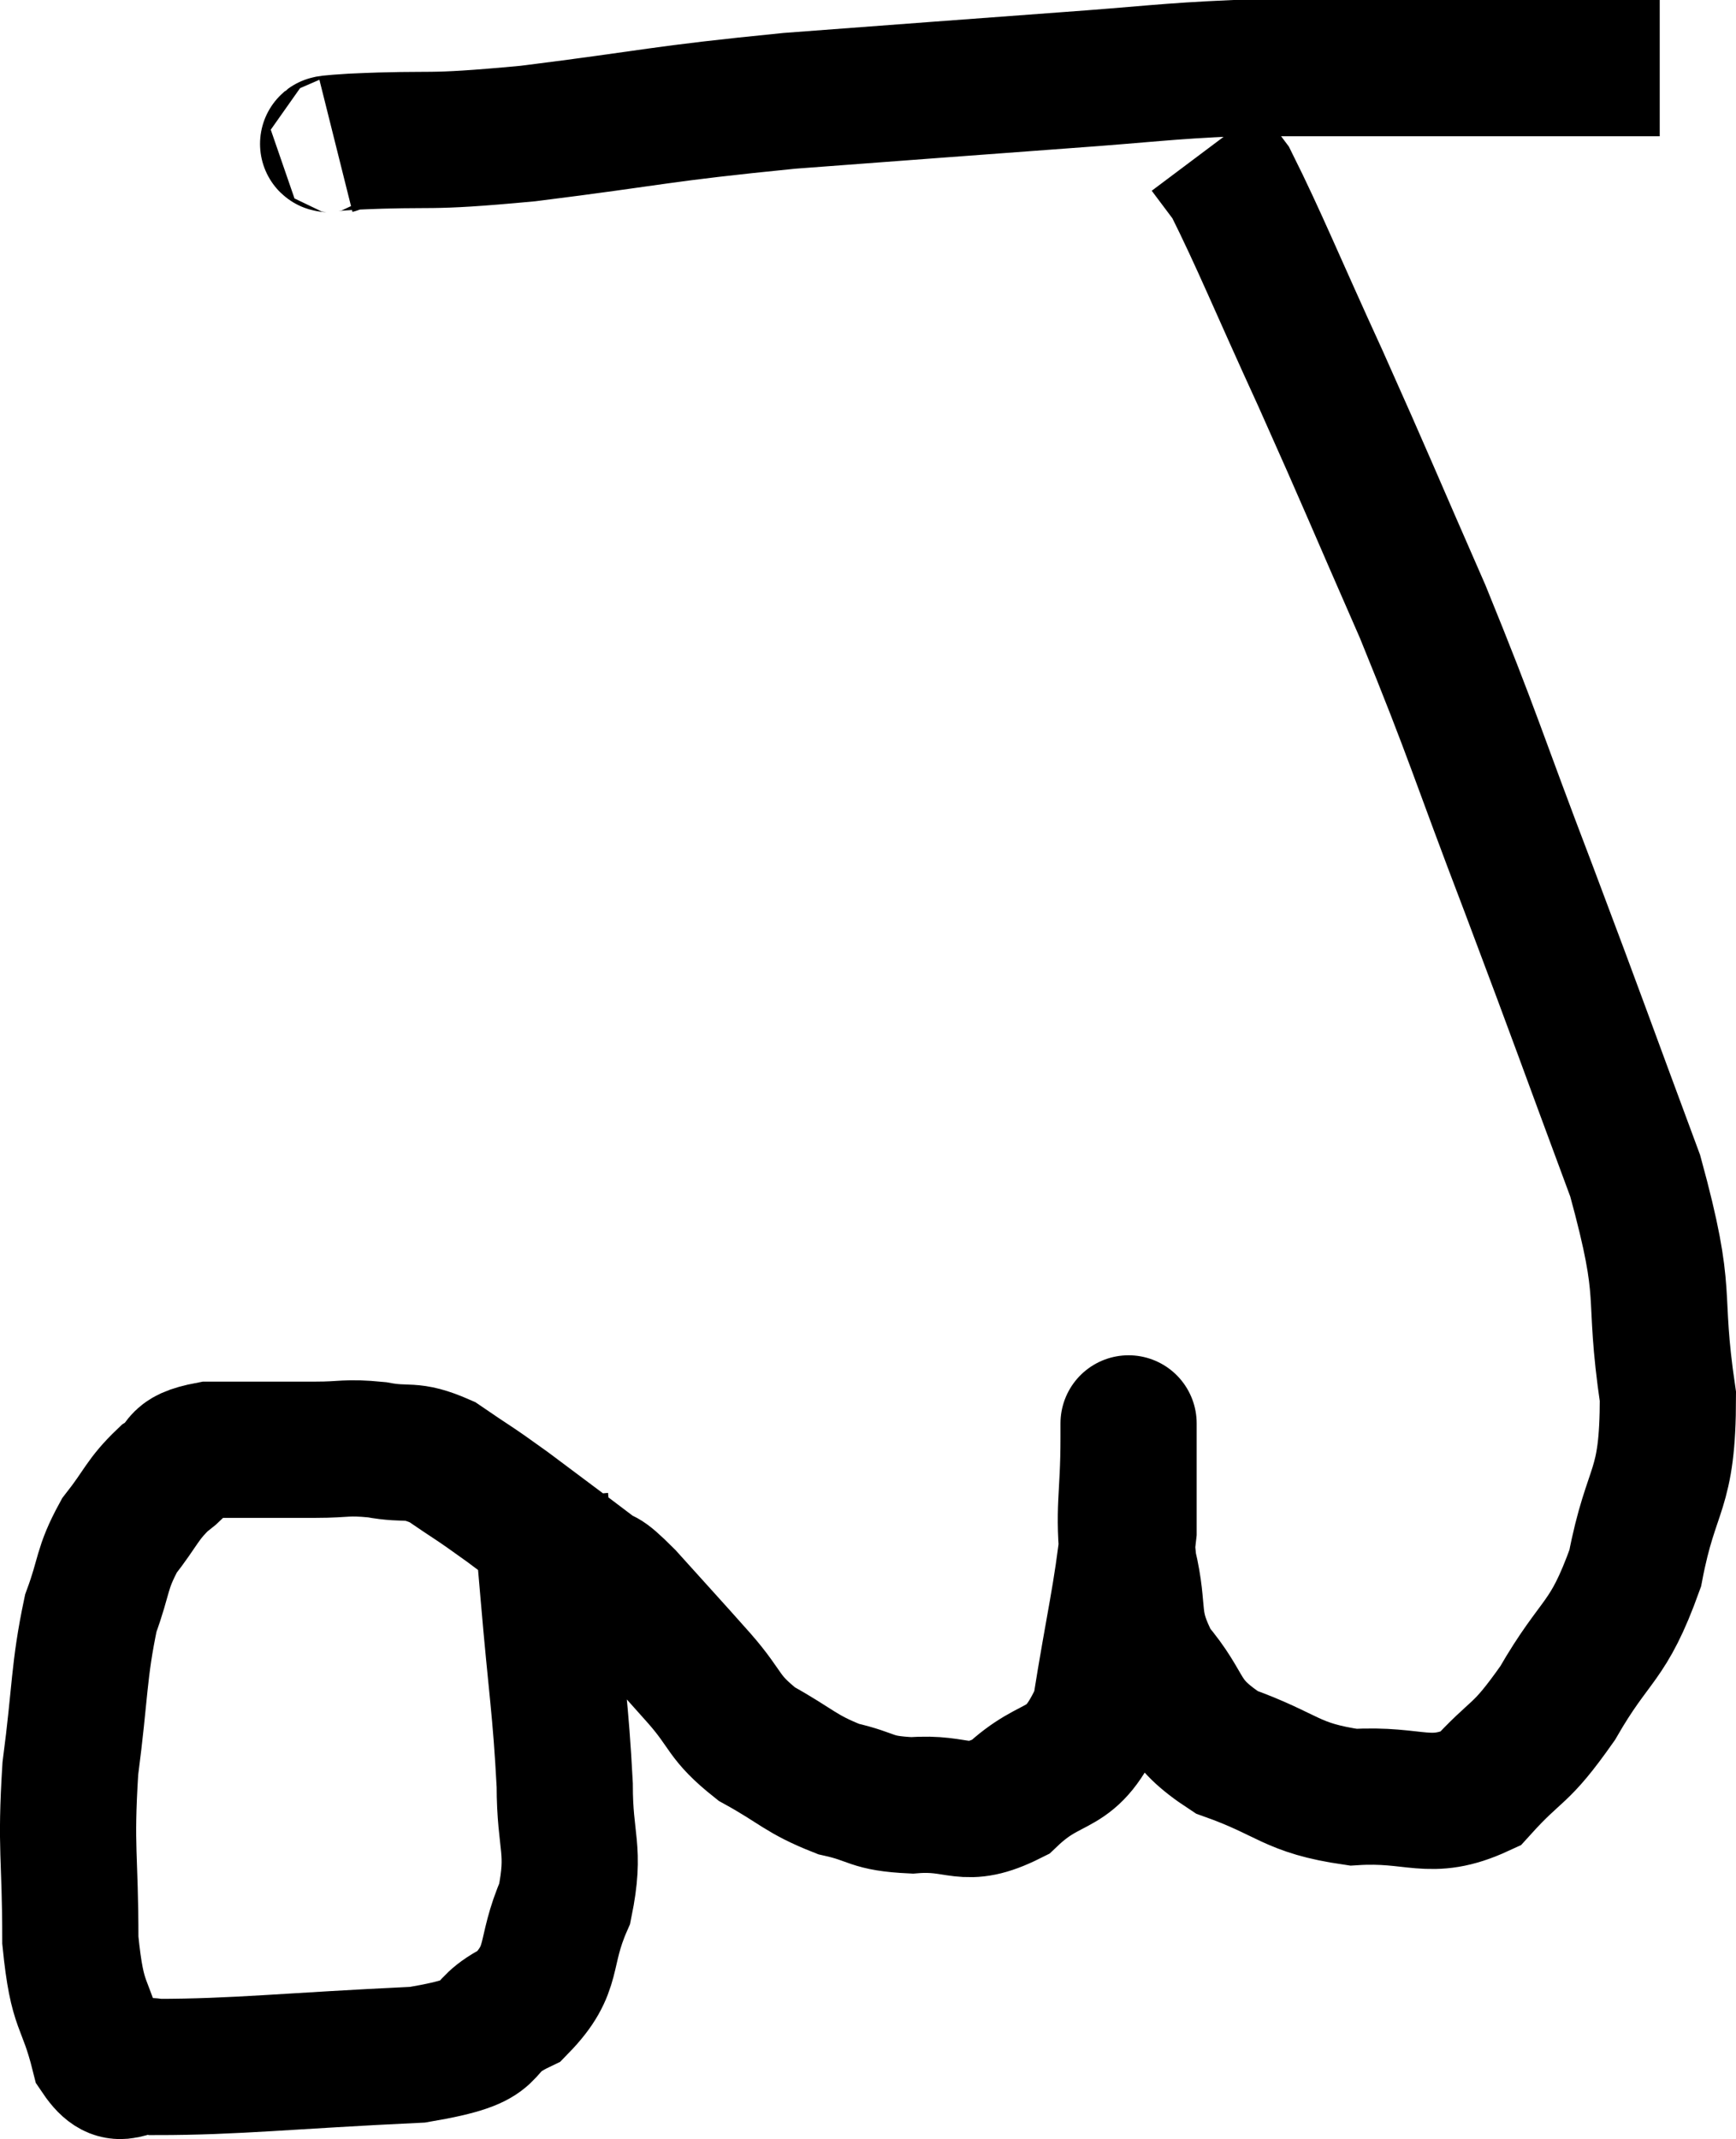 <svg xmlns="http://www.w3.org/2000/svg" viewBox="6.287 11.3 25.493 31.398" width="25.493" height="31.398"><path d="M 14.22 33.3 C 14.28 33.99, 14.25 33.63, 14.34 34.68 C 14.46 36.09, 14.52 36.36, 14.58 37.5 C 14.58 38.37, 14.745 38.43, 14.58 39.24 C 14.25 39.99, 14.46 40.185, 13.92 40.74 C 13.17 41.1, 13.755 41.235, 12.42 41.46 C 10.5 41.55, 9.75 41.64, 8.58 41.64 C 8.16 41.55, 8.055 41.925, 7.74 41.46 C 7.53 40.62, 7.425 40.83, 7.32 39.78 C 7.32 38.52, 7.245 38.46, 7.32 37.26 C 7.47 36.12, 7.44 35.835, 7.62 34.98 C 7.83 34.41, 7.77 34.335, 8.04 33.84 C 8.37 33.42, 8.37 33.315, 8.7 33 C 9.03 32.79, 8.805 32.685, 9.36 32.58 C 10.14 32.58, 10.305 32.58, 10.92 32.58 C 11.37 32.58, 11.355 32.535, 11.82 32.58 C 12.3 32.67, 12.3 32.55, 12.78 32.76 C 13.26 33.09, 13.2 33.03, 13.74 33.42 C 14.34 33.87, 14.505 33.99, 14.94 34.32 C 15.21 34.53, 15.075 34.335, 15.48 34.74 C 16.02 35.34, 16.08 35.4, 16.56 35.94 C 16.98 36.42, 16.89 36.495, 17.4 36.9 C 18 37.23, 18.03 37.335, 18.6 37.56 C 19.14 37.68, 19.05 37.77, 19.68 37.8 C 20.4 37.74, 20.43 38.025, 21.12 37.68 C 21.78 37.05, 22.005 37.395, 22.44 36.42 C 22.65 35.1, 22.755 34.74, 22.86 33.78 C 22.86 33.18, 22.86 32.925, 22.86 32.58 C 22.86 32.49, 22.86 32.445, 22.86 32.4 C 22.86 32.4, 22.86 31.935, 22.86 32.4 C 22.86 33.33, 22.77 33.42, 22.86 34.26 C 23.04 35.01, 22.86 35.07, 23.22 35.76 C 23.76 36.39, 23.565 36.54, 24.3 37.02 C 25.23 37.35, 25.23 37.545, 26.16 37.68 C 27.09 37.62, 27.27 37.905, 28.02 37.56 C 28.59 36.93, 28.59 37.11, 29.16 36.3 C 29.73 35.31, 29.895 35.445, 30.3 34.32 C 30.54 33.06, 30.78 33.24, 30.78 31.8 C 30.54 30.18, 30.81 30.42, 30.3 28.56 C 29.52 26.46, 29.52 26.43, 28.74 24.36 C 27.96 22.32, 27.945 22.155, 27.18 20.28 C 26.43 18.57, 26.385 18.435, 25.68 16.86 C 25.02 15.42, 24.78 14.82, 24.36 13.98 C 24.18 13.74, 24.09 13.62, 24 13.5 L 24 13.5" fill="none" stroke="black" stroke-width="2"></path><path d="M 11.22 13.44 C 11.34 13.41, 10.755 13.425, 11.46 13.38 C 12.75 13.32, 12.435 13.41, 14.04 13.26 C 15.96 13.02, 15.915 12.975, 17.88 12.78 C 19.89 12.63, 20.265 12.6, 21.9 12.48 C 23.16 12.39, 23.385 12.345, 24.42 12.3 C 25.23 12.3, 25.17 12.3, 26.04 12.3 C 26.97 12.3, 27.21 12.3, 27.9 12.3 C 28.35 12.3, 28.35 12.3, 28.8 12.3 C 29.25 12.3, 29.28 12.3, 29.7 12.3 C 30.09 12.3, 30.24 12.3, 30.48 12.3 L 30.66 12.3" fill="none" stroke="black" stroke-width="2"></path></svg>